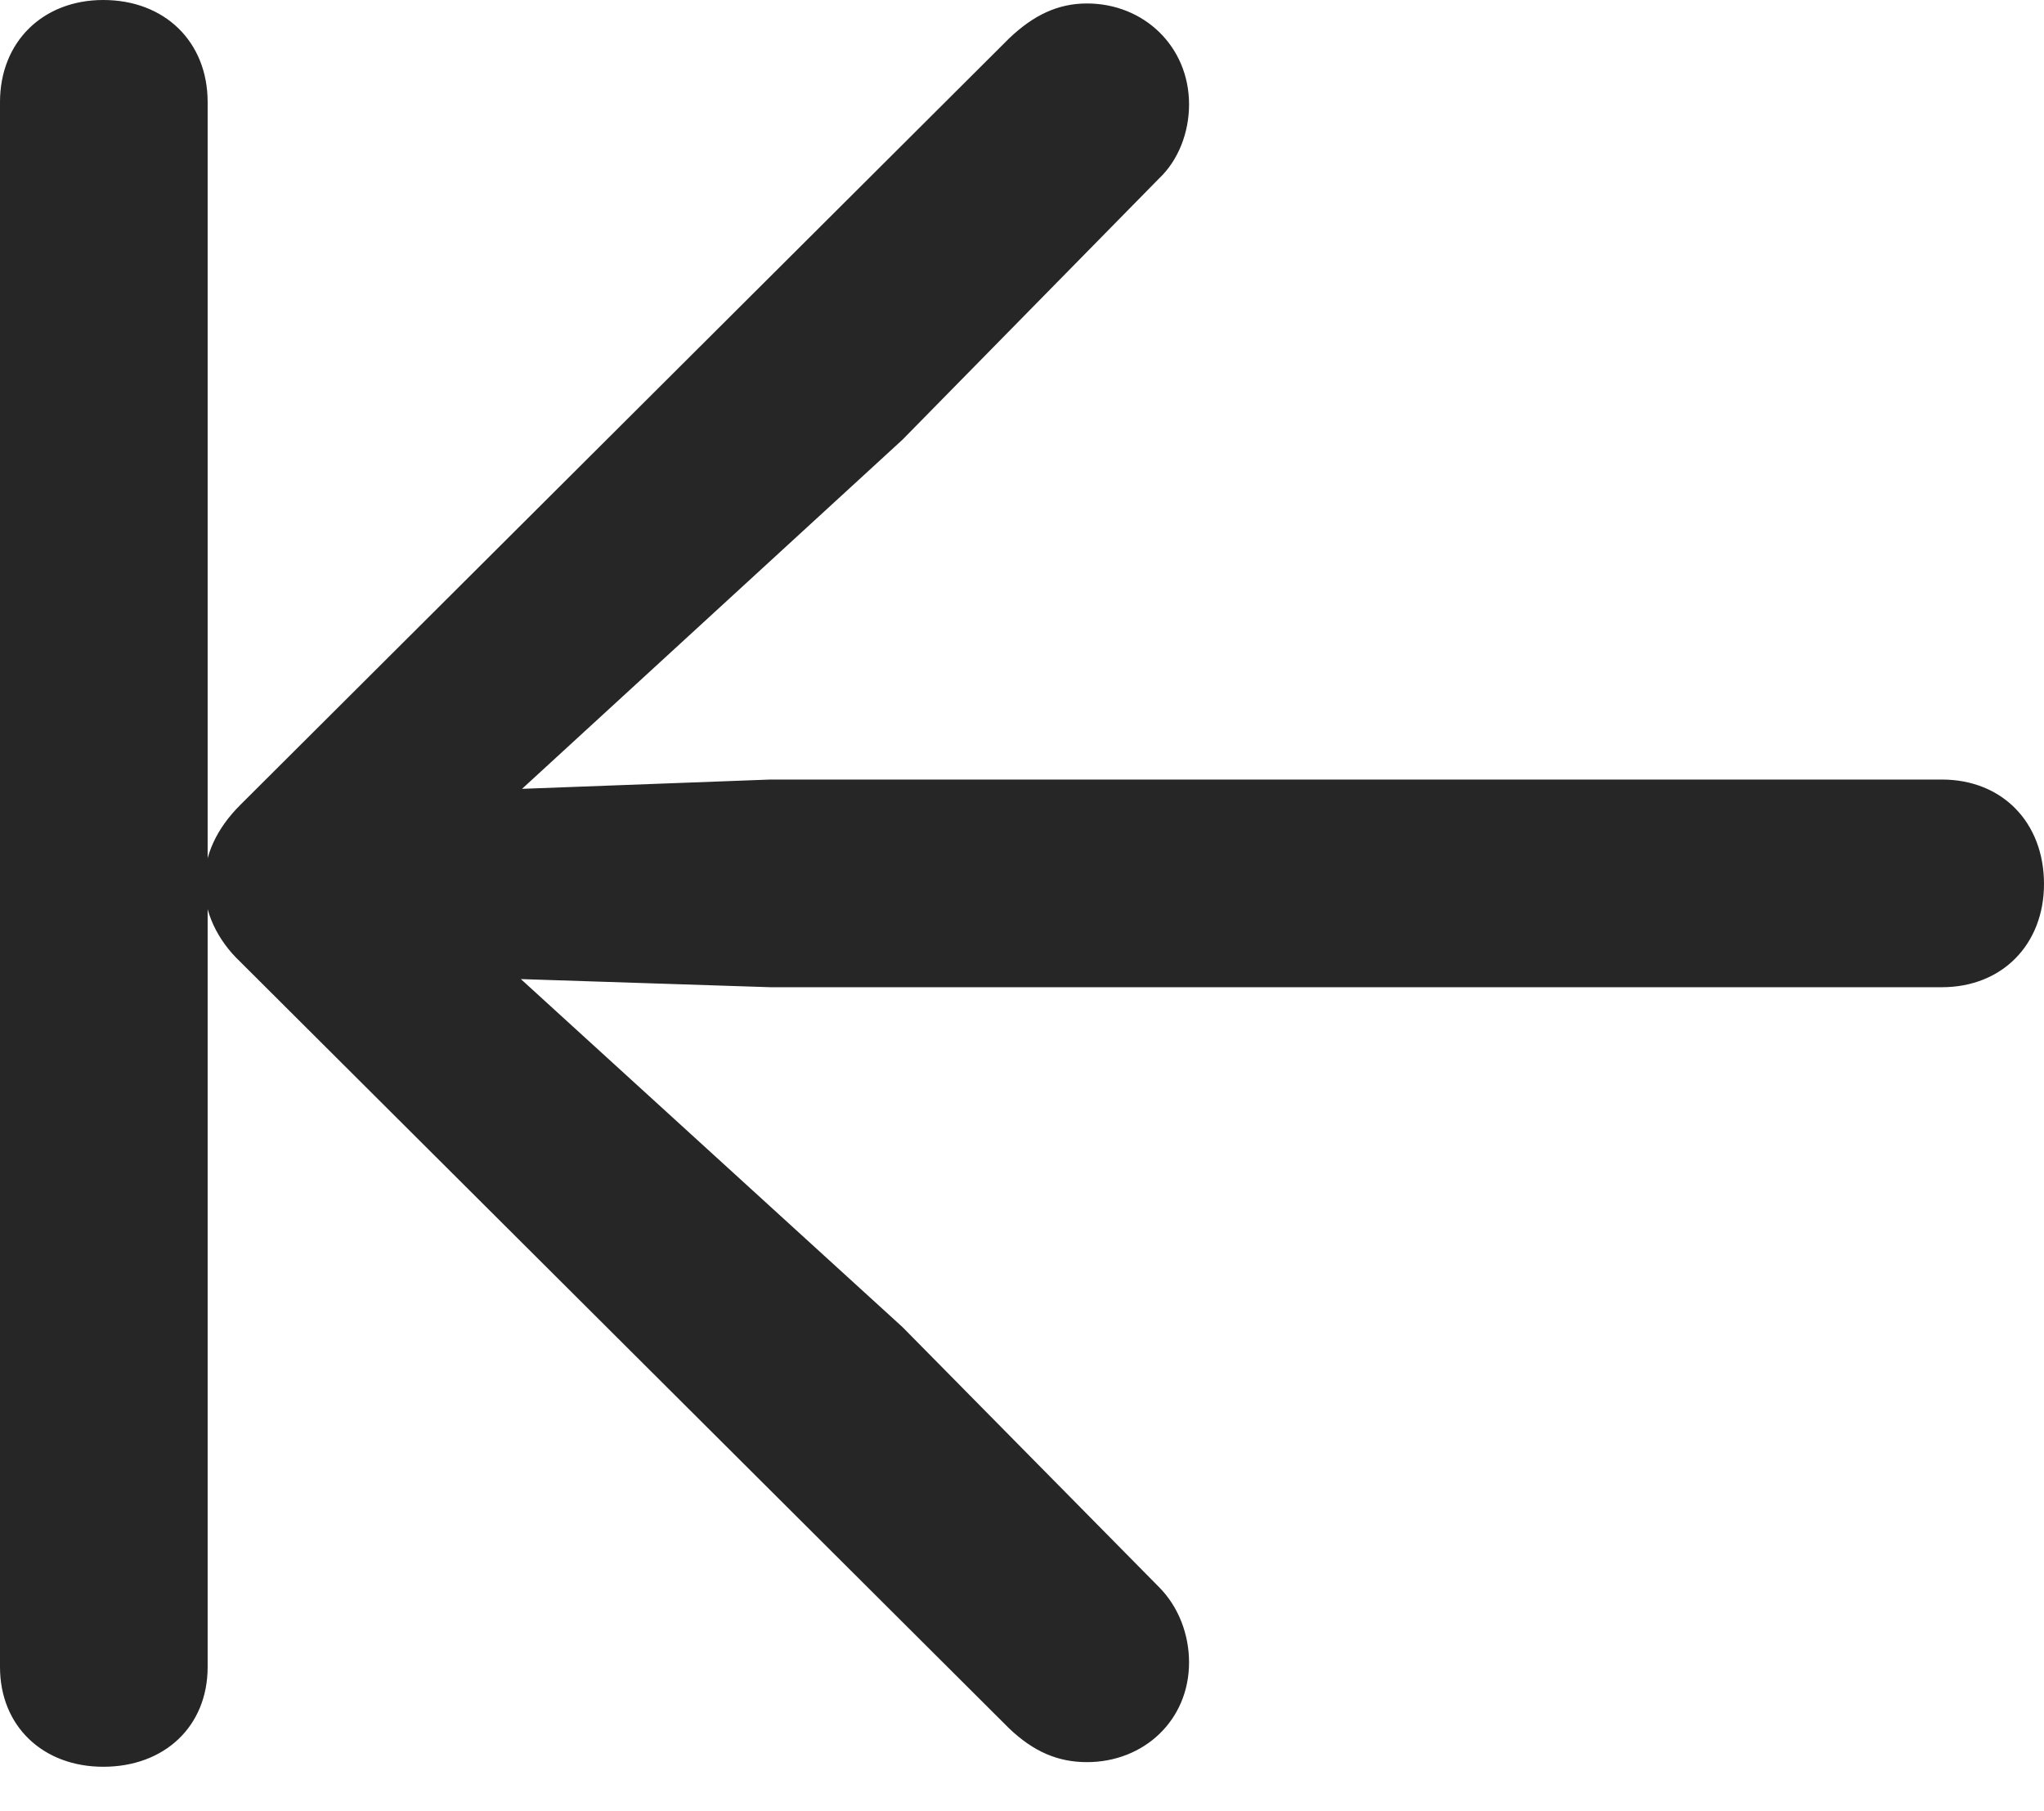 <?xml version="1.0" encoding="UTF-8"?>
<!--Generator: Apple Native CoreSVG 232.5-->
<!DOCTYPE svg
PUBLIC "-//W3C//DTD SVG 1.1//EN"
       "http://www.w3.org/Graphics/SVG/1.1/DTD/svg11.dtd">
<svg version="1.1" xmlns="http://www.w3.org/2000/svg" xmlns:xlink="http://www.w3.org/1999/xlink" width="86.035" height="76.221">
 <g>
  <rect height="76.221" opacity="0" width="86.035" x="0" y="0"/>
  <path d="M8.74 70.166L8.74 4.297C8.74 1.758 6.934 0 4.346 0C1.807 0 0 1.758 0 4.297L0 70.166C0 72.656 1.807 74.365 4.346 74.365C6.934 74.365 8.74 72.656 8.74 70.166ZM86.035 37.207C86.035 34.619 84.277 32.812 81.738 32.812L32.422 32.812L21.973 33.203L37.988 18.506L48.779 7.52C49.609 6.738 50.049 5.566 50.049 4.395C50.049 1.953 48.145 0.146 45.752 0.146C44.531 0.146 43.506 0.635 42.48 1.611L10.107 33.887C9.131 34.863 8.594 35.986 8.594 37.207C8.594 38.379 9.131 39.551 10.107 40.478L42.48 72.754C43.506 73.731 44.531 74.17 45.752 74.17C48.145 74.17 50.049 72.412 50.049 69.971C50.049 68.799 49.609 67.627 48.779 66.797L37.988 55.859L21.924 41.211L32.422 41.553L81.738 41.553C84.277 41.553 86.035 39.746 86.035 37.207Z" fill="#000000" fill-opacity="0.85"/>
 </g>
</svg>
